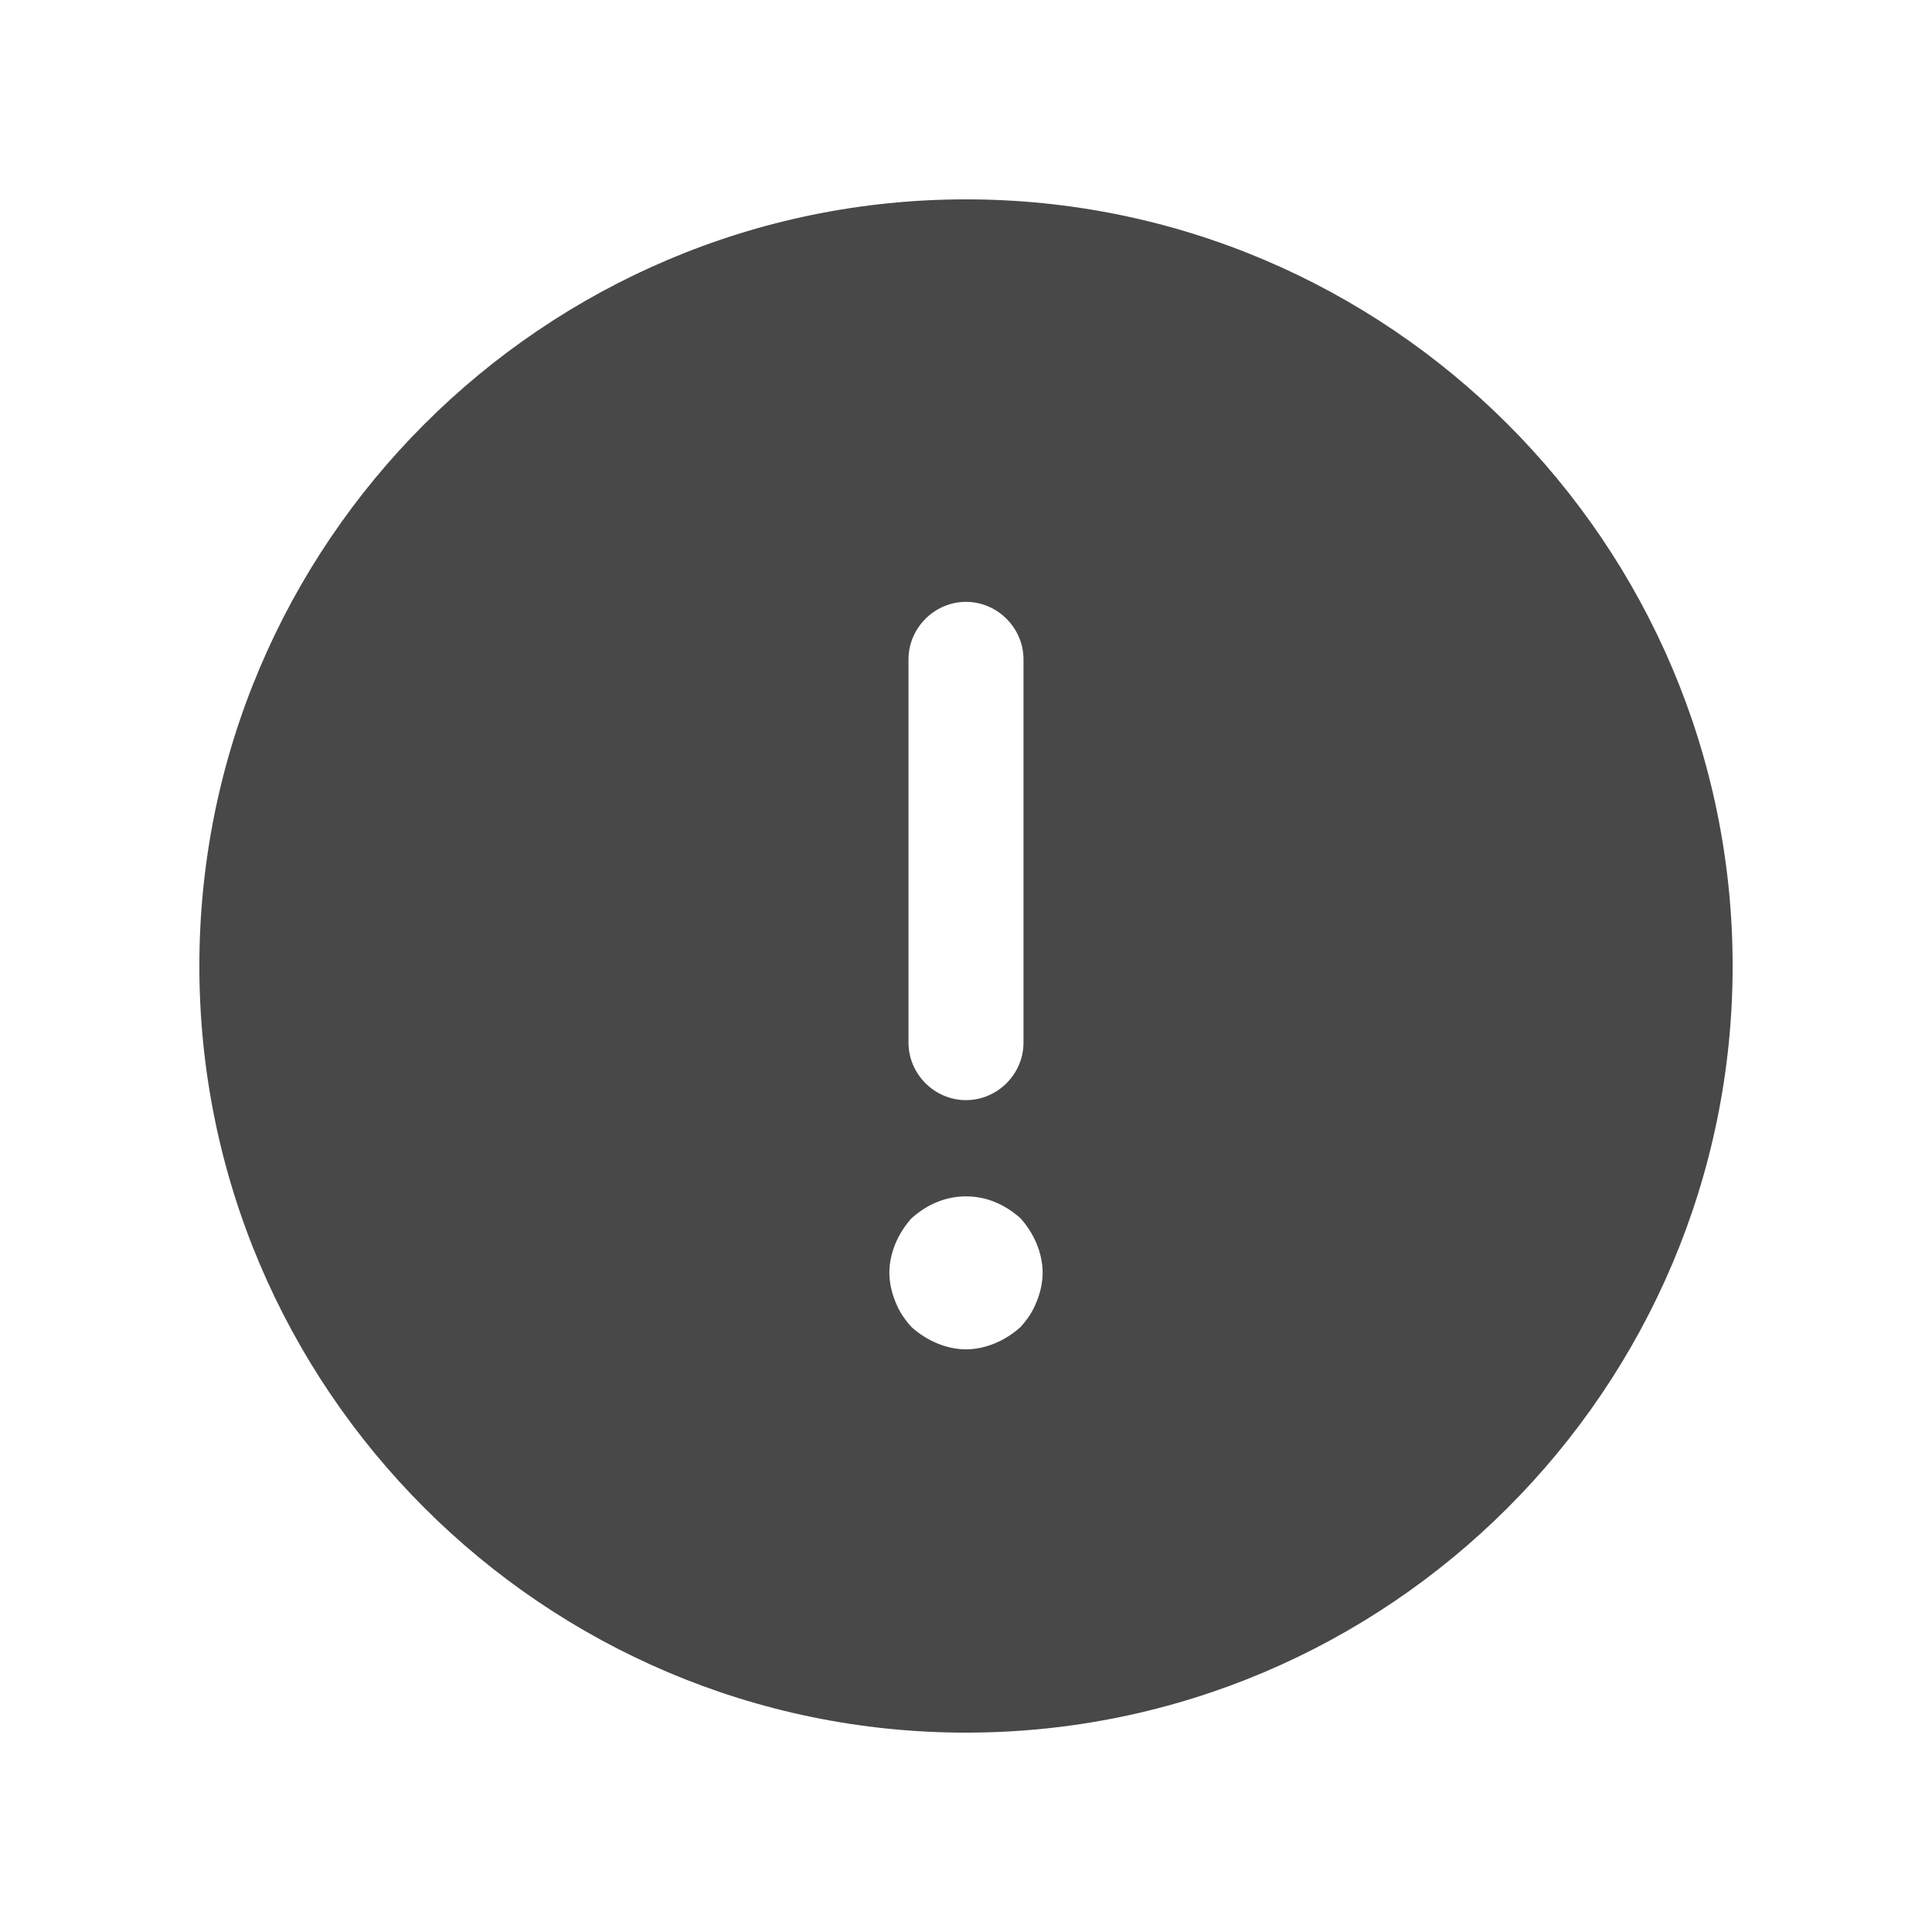 <svg width="21" height="21" viewBox="0 0 21 21" fill="none" xmlns="http://www.w3.org/2000/svg">
<path d="M10.5 2.167C5.908 2.167 2.167 5.908 2.167 10.5C2.167 15.092 5.908 18.833 10.5 18.833C15.092 18.833 18.833 15.092 18.833 10.5C18.833 5.908 15.092 2.167 10.5 2.167ZM9.875 7.167C9.875 6.825 10.158 6.542 10.5 6.542C10.842 6.542 11.125 6.825 11.125 7.167V11.333C11.125 11.675 10.842 11.958 10.5 11.958C10.158 11.958 9.875 11.675 9.875 11.333V7.167ZM11.267 14.15C11.225 14.258 11.167 14.342 11.092 14.425C11.008 14.5 10.917 14.558 10.817 14.6C10.717 14.642 10.608 14.667 10.5 14.667C10.392 14.667 10.283 14.642 10.183 14.6C10.083 14.558 9.992 14.5 9.908 14.425C9.833 14.342 9.775 14.258 9.733 14.15C9.692 14.05 9.667 13.942 9.667 13.833C9.667 13.725 9.692 13.617 9.733 13.517C9.775 13.417 9.833 13.325 9.908 13.242C9.992 13.167 10.083 13.108 10.183 13.067C10.383 12.983 10.617 12.983 10.817 13.067C10.917 13.108 11.008 13.167 11.092 13.242C11.167 13.325 11.225 13.417 11.267 13.517C11.308 13.617 11.333 13.725 11.333 13.833C11.333 13.942 11.308 14.05 11.267 14.15Z" fill="#484848"/>
</svg>
